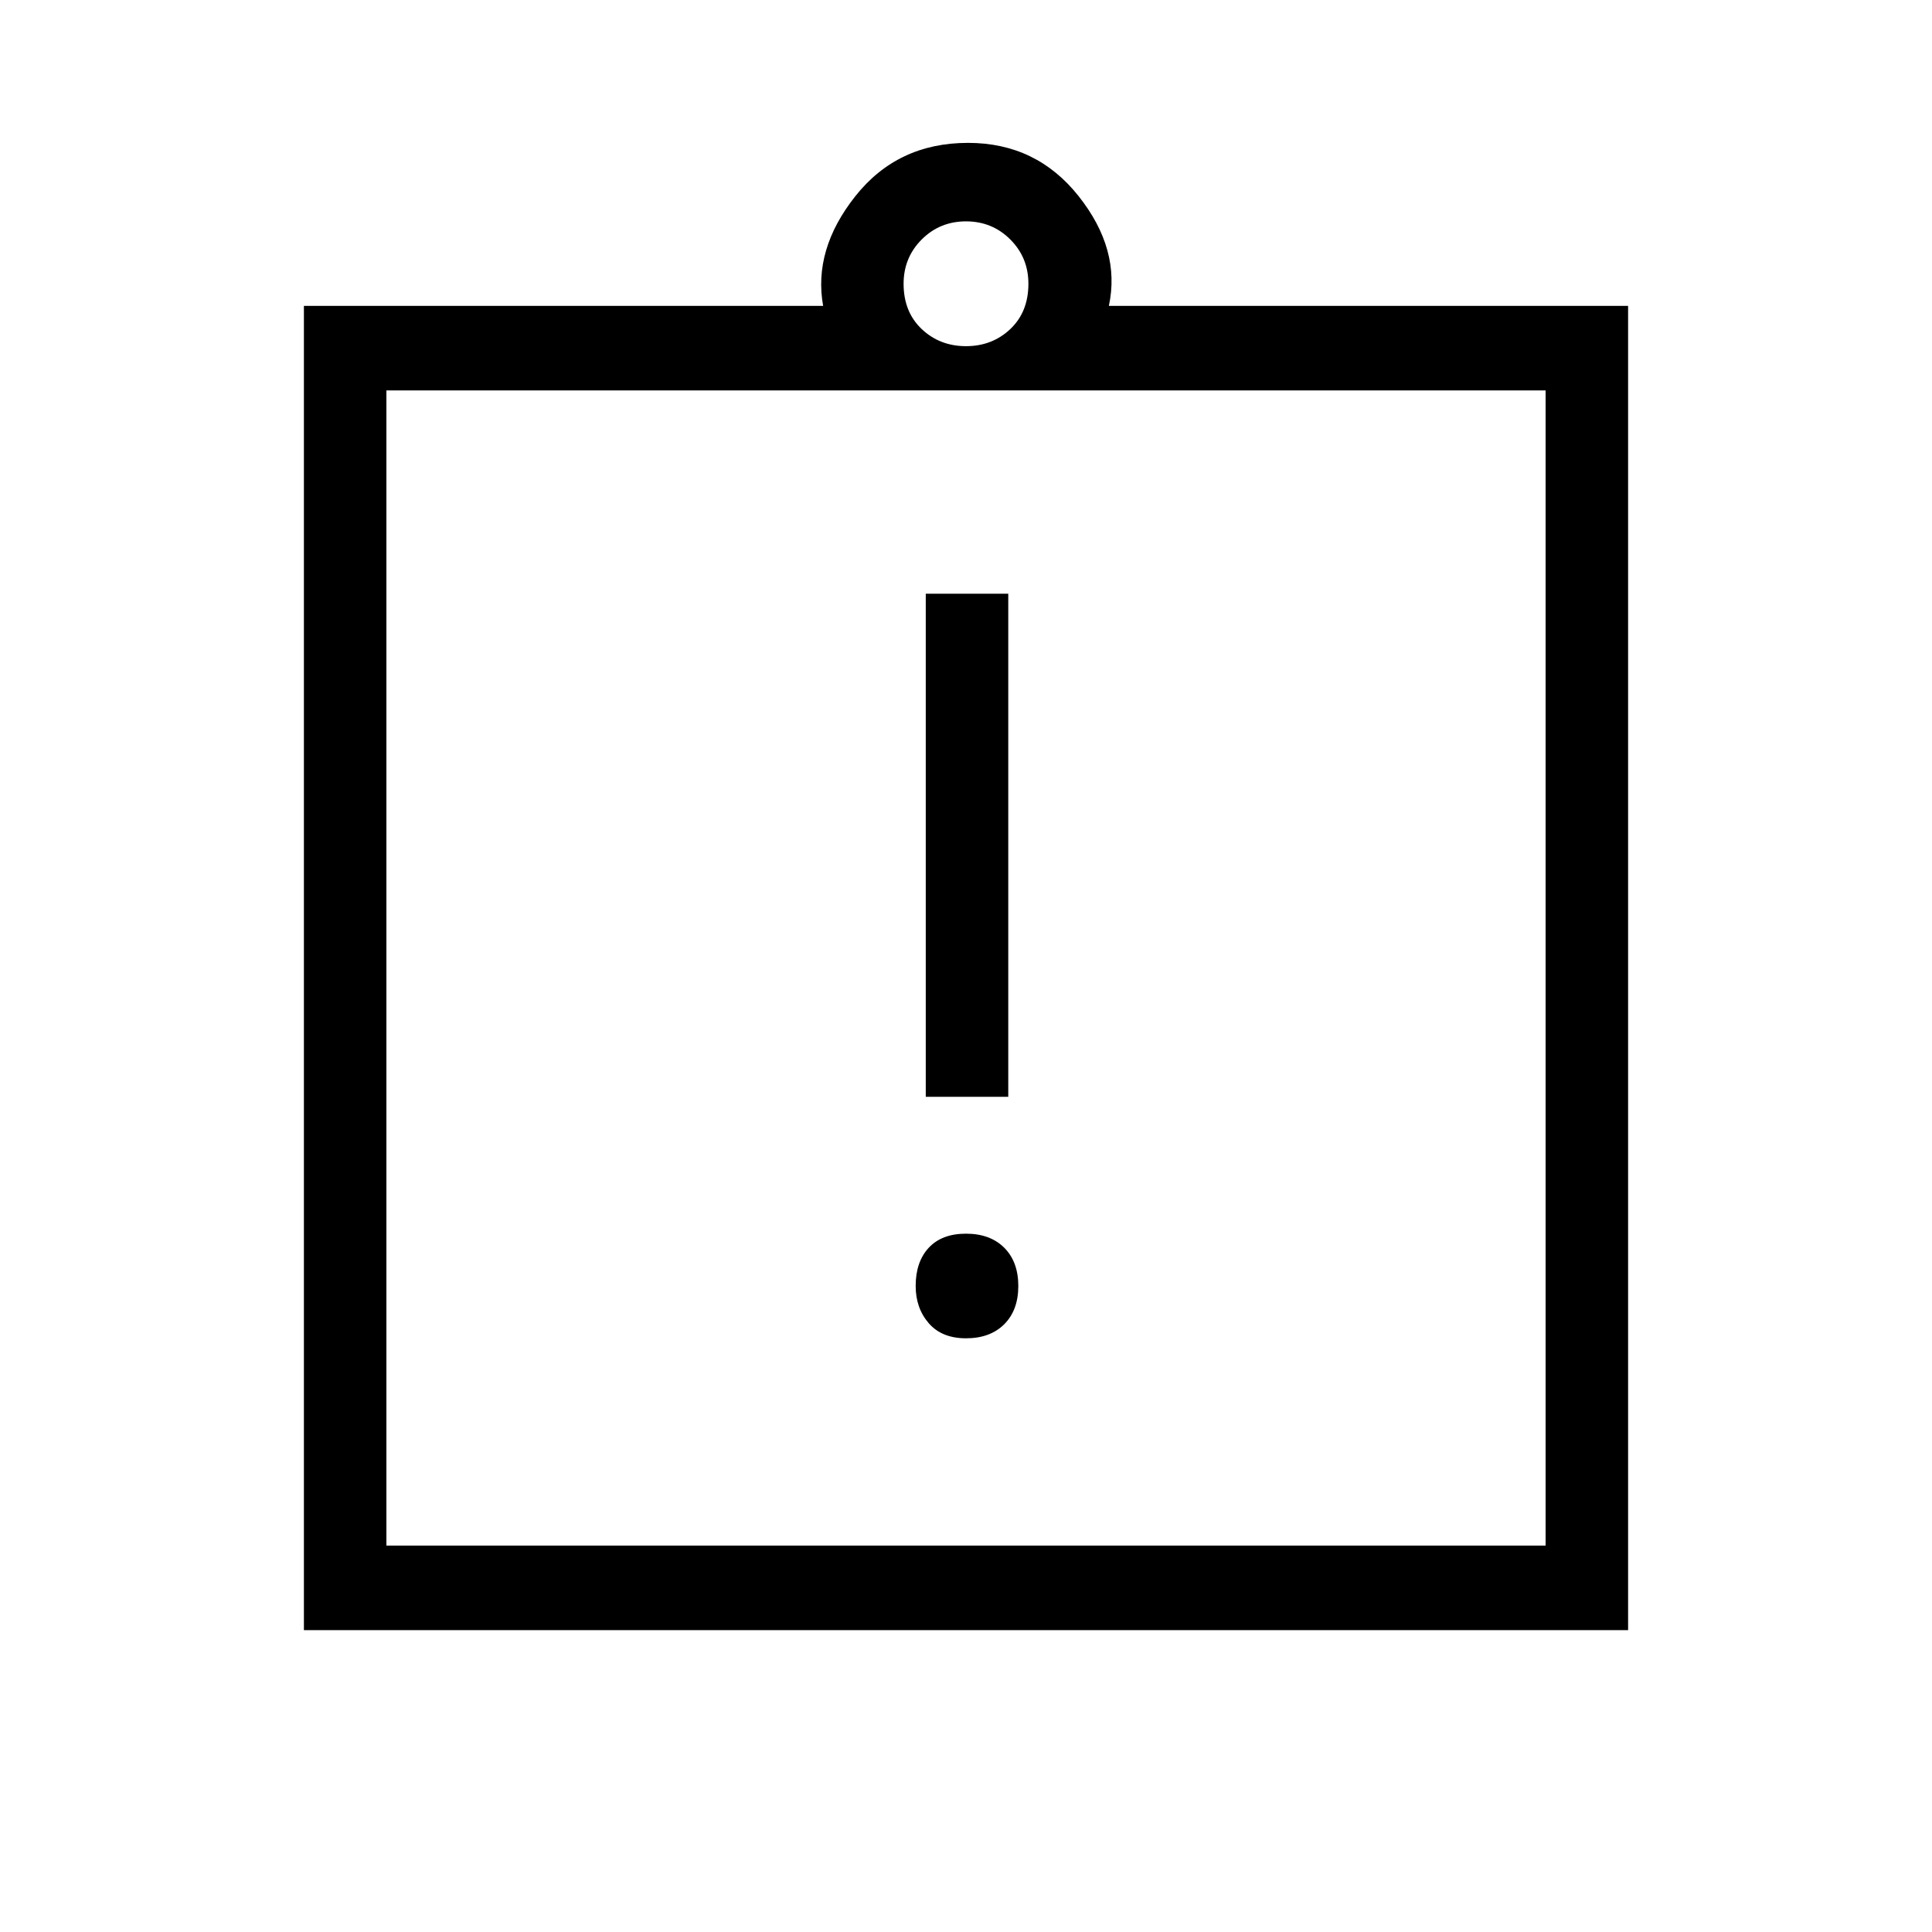 <svg xmlns="http://www.w3.org/2000/svg" height="40" width="40"><path d="M20 27.708q.5 0 .792-.291.291-.292.291-.792t-.291-.792q-.292-.291-.792-.291t-.771.291q-.271.292-.271.792 0 .458.271.771.271.312.771.312Zm-.833-5h1.708V12.292h-1.708ZM8 32h24V8.083H8Zm-1.708 1.75V6.333h10.75q-.209-1.166.666-2.27.875-1.105 2.334-1.105 1.416 0 2.291 1.105.875 1.104.625 2.27h10.75V33.75ZM20 7.167q.542 0 .917-.354.375-.355.375-.938 0-.542-.375-.917T20 4.583q-.542 0-.917.375t-.375.917q0 .583.375.938.375.354.917.354ZM8 8.083V32Z"/></svg>